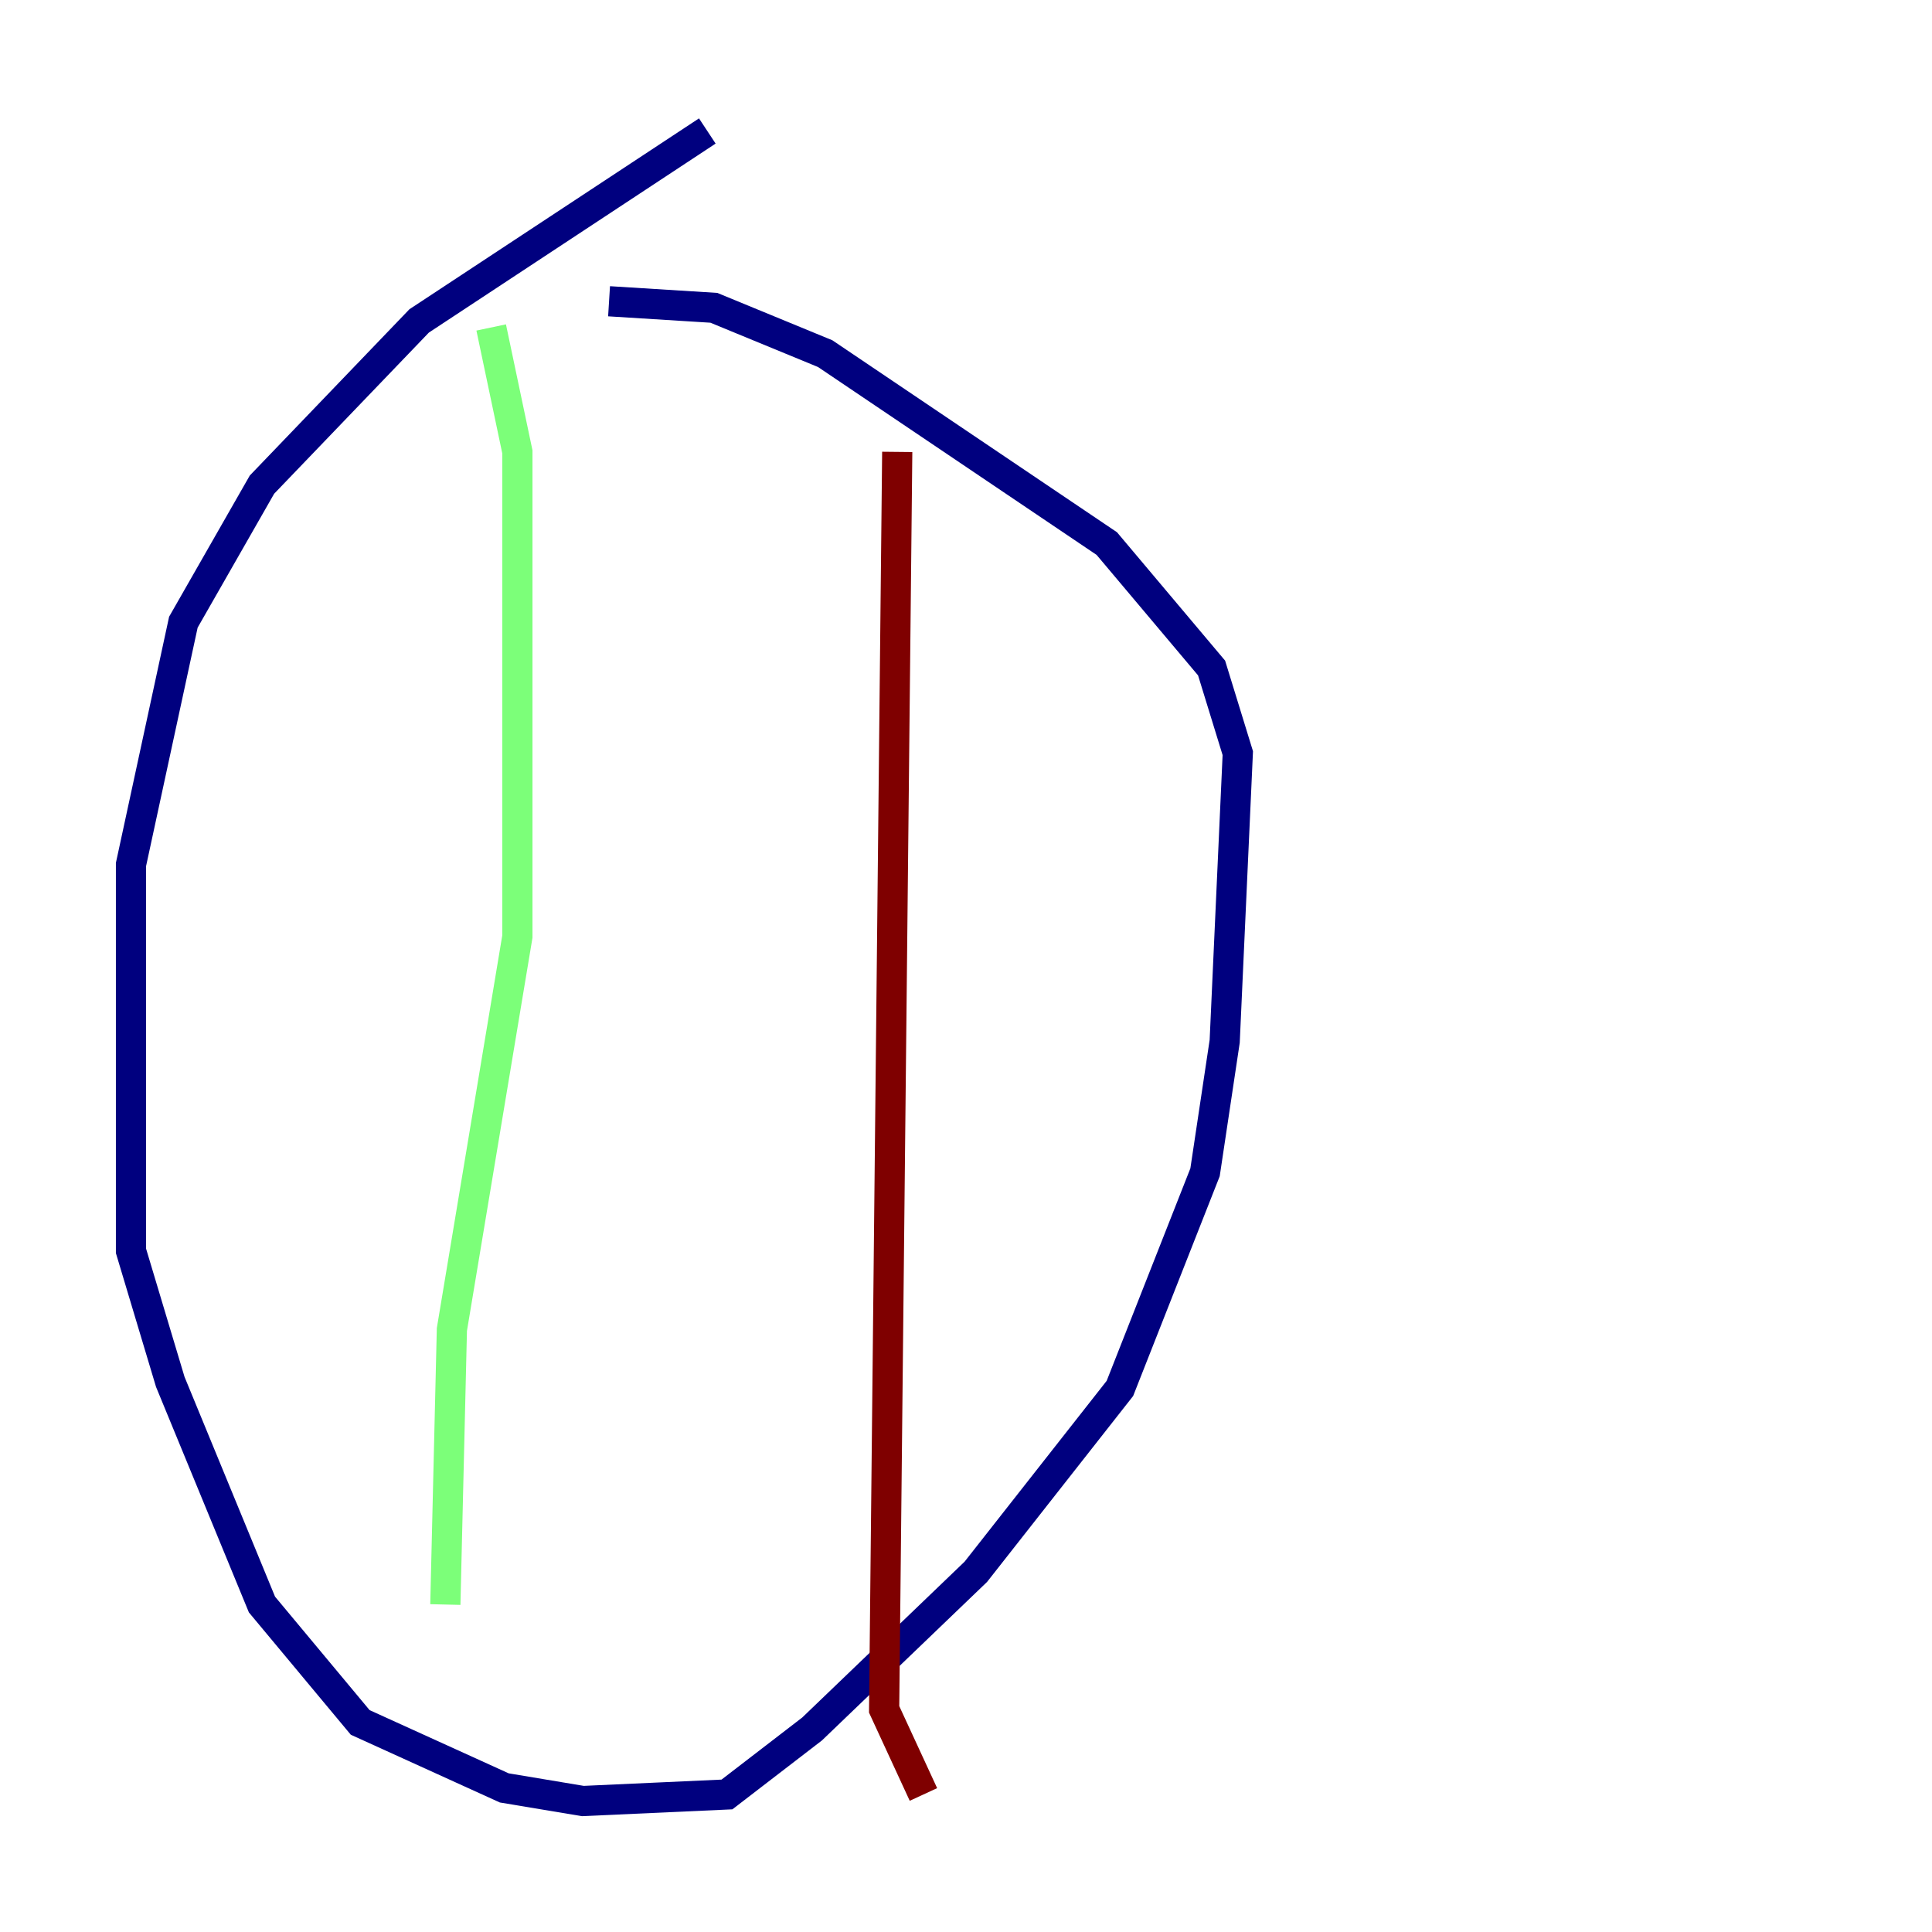 <?xml version="1.0" encoding="utf-8" ?>
<svg baseProfile="tiny" height="128" version="1.2" viewBox="0,0,128,128" width="128" xmlns="http://www.w3.org/2000/svg" xmlns:ev="http://www.w3.org/2001/xml-events" xmlns:xlink="http://www.w3.org/1999/xlink"><defs /><polyline fill="none" points="46.861,8.678 27.77,21.261 17.356,32.108 12.149,41.22 8.678,57.275 8.678,82.875 11.281,91.552 17.356,106.305 23.864,114.115 33.41,118.454 38.617,119.322 48.163,118.888 53.803,114.549 64.651,104.136 74.197,91.986 79.837,77.668 81.139,68.99 82.007,49.898 80.271,44.258 73.329,36.014 54.671,23.43 47.295,20.393 40.352,19.959" stroke="#00007f" stroke-width="2" /><polyline fill="none" points="32.542,21.695 34.278,29.939 34.278,62.047 29.939,88.081 29.505,106.305" stroke="#7cff79" stroke-width="2" /><polyline fill="none" points="59.444,29.939 58.576,113.248 61.18,118.888" stroke="#7f0000" stroke-width="2" /></svg>
